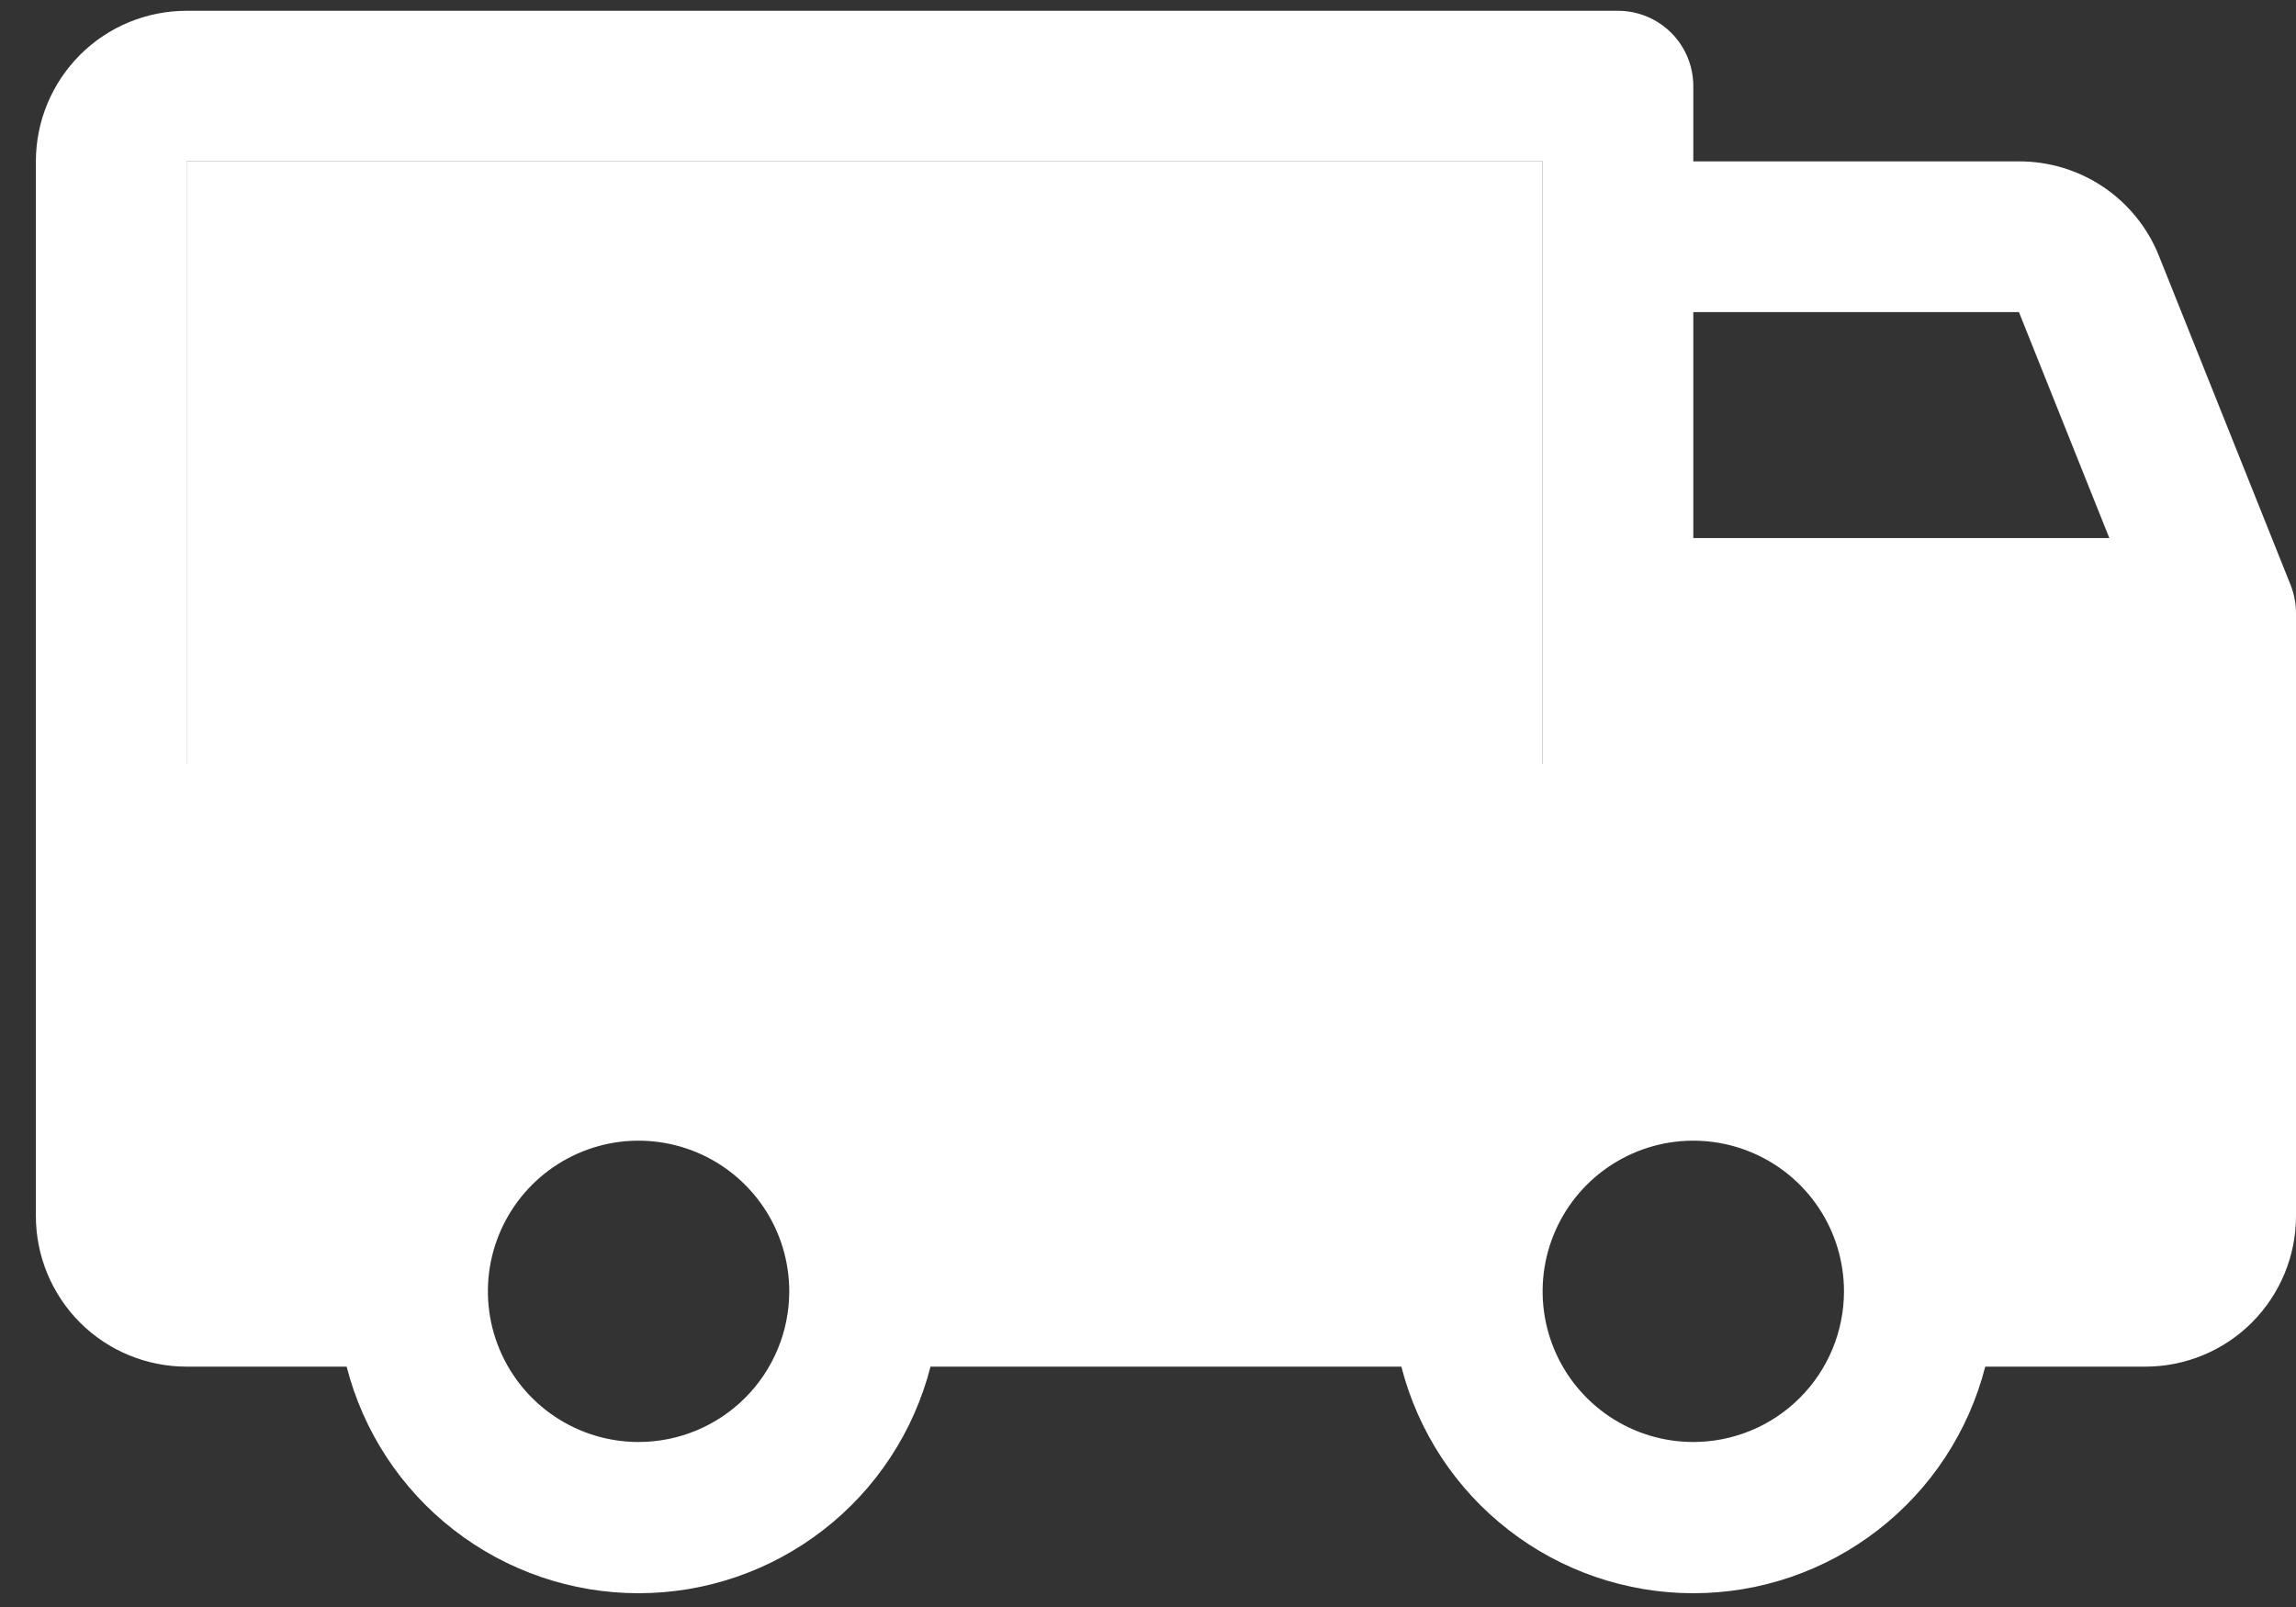 <svg width="40" height="28" viewBox="0 0 40 28" fill="none" xmlns="http://www.w3.org/2000/svg">
<rect x="0" y="0" width="40" height="28" fill="#333333" stroke="none"/>
<path d="M39.907 10.195L37.61 4.453C37.415 3.967 37.078 3.551 36.644 3.258C36.209 2.966 35.697 2.81 35.173 2.812H29.5V1.5C29.5 1.152 29.362 0.818 29.116 0.572C28.869 0.326 28.536 0.188 28.188 0.188H3.25C2.554 0.188 1.886 0.464 1.394 0.956C0.902 1.449 0.625 2.116 0.625 2.812V21.188C0.625 21.884 0.902 22.551 1.394 23.044C1.886 23.536 2.554 23.812 3.25 23.812H6.039C6.328 24.942 6.985 25.943 7.906 26.657C8.827 27.372 9.959 27.76 11.125 27.76C12.291 27.76 13.423 27.372 14.344 26.657C15.265 25.943 15.922 24.942 16.211 23.812H24.414C24.703 24.942 25.36 25.943 26.281 26.657C27.202 27.372 28.334 27.76 29.5 27.76C30.666 27.76 31.798 27.372 32.719 26.657C33.64 25.943 34.297 24.942 34.586 23.812H37.375C38.071 23.812 38.739 23.536 39.231 23.044C39.723 22.551 40 21.884 40 21.188V10.688C40 10.519 39.968 10.352 39.907 10.195ZM11.125 25.125C10.606 25.125 10.098 24.971 9.667 24.683C9.235 24.394 8.899 23.984 8.7 23.505C8.501 23.025 8.449 22.497 8.55 21.988C8.652 21.479 8.902 21.011 9.269 20.644C9.636 20.277 10.104 20.027 10.613 19.925C11.122 19.824 11.65 19.876 12.13 20.075C12.609 20.273 13.019 20.61 13.308 21.042C13.596 21.473 13.75 21.981 13.75 22.5C13.75 23.196 13.473 23.864 12.981 24.356C12.489 24.848 11.821 25.125 11.125 25.125ZM3.25 13.312V2.812H26.875V13.312H3.25ZM29.5 25.125C28.981 25.125 28.473 24.971 28.042 24.683C27.61 24.394 27.273 23.984 27.075 23.505C26.876 23.025 26.824 22.497 26.925 21.988C27.027 21.479 27.277 21.011 27.644 20.644C28.011 20.277 28.479 20.027 28.988 19.925C29.497 19.824 30.025 19.876 30.505 20.075C30.984 20.273 31.394 20.61 31.683 21.042C31.971 21.473 32.125 21.981 32.125 22.5C32.125 23.196 31.848 23.864 31.356 24.356C30.864 24.848 30.196 25.125 29.5 25.125ZM29.5 9.375V5.438H35.173L36.748 9.375H29.5Z" fill="white"/>
<path d="M3.25 13.312V2.812H26.875V13.312H3.25Z" fill="white"/>
</svg>
